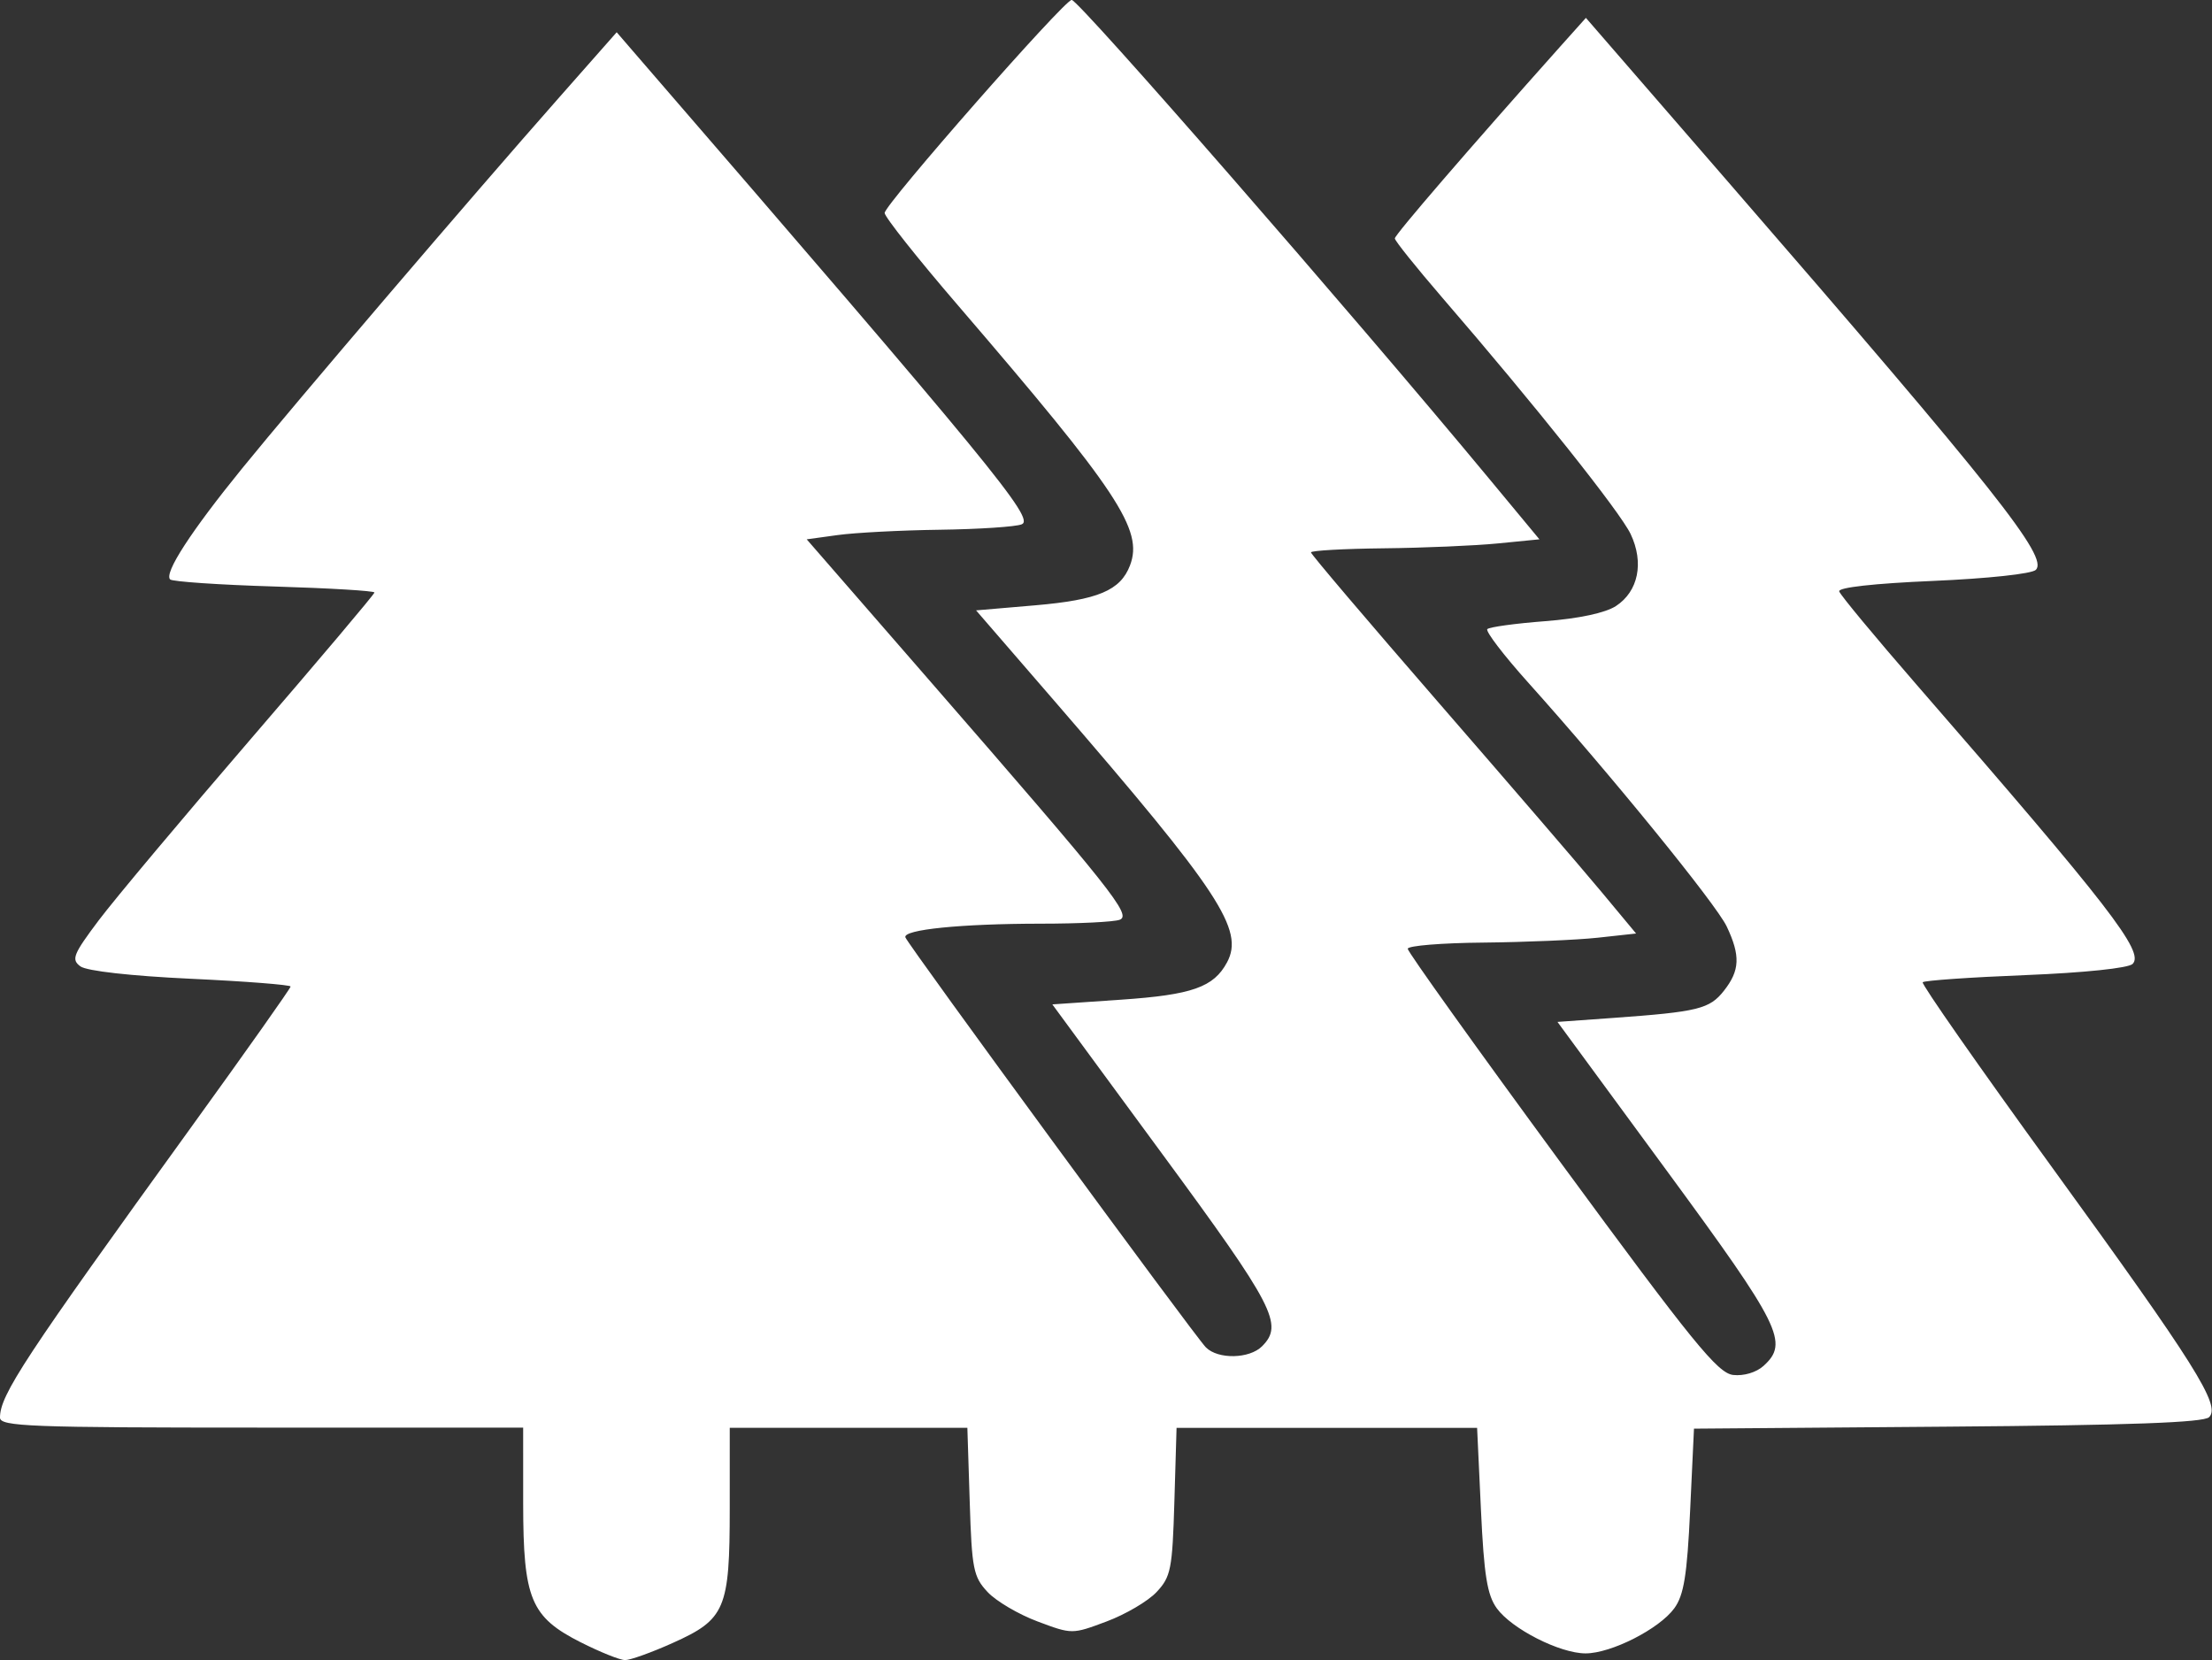 <?xml version="1.0" encoding="UTF-8" standalone="no"?>
<!-- Created with Inkscape (http://www.inkscape.org/) -->

<svg
   width="25.377mm"
   height="19.044mm"
   viewBox="0 0 25.377 19.044"
   version="1.1"
   id="svg1"
   xml:space="preserve"
   inkscape:export-filename="rf_icon.svg"
   inkscape:export-xdpi="96"
   inkscape:export-ydpi="96"
   xmlns:inkscape="http://www.inkscape.org/namespaces/inkscape"
   xmlns:sodipodi="http://sodipodi.sourceforge.net/DTD/sodipodi-0.dtd"
   xmlns="http://www.w3.org/2000/svg"
   xmlns:svg="http://www.w3.org/2000/svg"><rect x="0" y="0" width="25.377" height="19.044" fill="#333333" stroke="none"/><sodipodi:namedview
     id="namedview1"
     pagecolor="#ffffff"
     bordercolor="#000000"
     borderopacity="0.25"
     inkscape:showpageshadow="2"
     inkscape:pageopacity="0.0"
     inkscape:pagecheckerboard="0"
     inkscape:deskcolor="#d1d1d1"
     inkscape:document-units="mm"
     inkscape:zoom="0.63118804"
     inkscape:cx="268.54121"
     inkscape:cy="457.07457"
     inkscape:window-width="1366"
     inkscape:window-height="697"
     inkscape:window-x="-8"
     inkscape:window-y="207"
     inkscape:window-maximized="1"
     inkscape:current-layer="layer1" /><defs
     id="defs1" /><g
     inkscape:label="Camada 1"
     inkscape:groupmode="layer"
     id="layer1"
     transform="translate(147.537,-138.533)"><path
       style="fill:#ffffff;fill-opacity:1;stroke:none;stroke-width:0.235;stroke-linecap:round;stroke-linejoin:miter;stroke-dasharray:none;stroke-opacity:1;paint-order:stroke fill markers"
       d="m -140.873,157.374 c -0.576,-0.292 -0.661,-0.497 -0.662,-1.593 l -1.2e-4,-0.871 h -3.001 c -2.661,0 -3.001,-0.013 -3.001,-0.115 0,-0.26 0.279,-0.683 2.201,-3.342 0.623,-0.862 1.133,-1.583 1.133,-1.603 0,-0.019 -0.515,-0.06 -1.145,-0.089 -0.685,-0.032 -1.193,-0.089 -1.266,-0.142 -0.108,-0.079 -0.084,-0.137 0.211,-0.53 0.183,-0.243 0.969,-1.18 1.747,-2.083 0.778,-0.903 1.415,-1.657 1.415,-1.676 0,-0.019 -0.517,-0.05 -1.149,-0.069 -0.632,-0.019 -1.17,-0.056 -1.195,-0.081 -0.072,-0.072 0.237,-0.549 0.827,-1.275 0.611,-0.752 2.62,-3.103 3.629,-4.246 l 0.667,-0.756 0.176,0.204 c 4.145,4.794 4.626,5.379 4.47,5.441 -0.069,0.028 -0.493,0.056 -0.941,0.062 -0.448,0.006 -0.975,0.034 -1.17,0.061 l -0.355,0.049 1.418,1.63 c 2.087,2.399 2.312,2.681 2.173,2.734 -0.064,0.025 -0.472,0.045 -0.906,0.045 -0.917,8e-4 -1.583,0.068 -1.553,0.157 0.03,0.087 3.321,4.577 3.448,4.704 0.139,0.139 0.499,0.132 0.644,-0.013 0.249,-0.249 0.142,-0.456 -1.145,-2.206 l -1.261,-1.716 0.79,-0.054 c 0.814,-0.056 1.061,-0.143 1.214,-0.428 0.2,-0.373 -0.085,-0.806 -1.95,-2.964 l -0.929,-1.074 0.678,-0.058 c 0.721,-0.062 0.978,-0.17 1.088,-0.458 0.155,-0.407 -0.134,-0.842 -1.973,-2.982 -0.463,-0.538 -0.842,-1.016 -0.842,-1.061 0,-0.097 2.061,-2.444 2.146,-2.444 0.081,0 3.201,3.577 4.782,5.484 l 0.584,0.704 -0.477,0.047 c -0.262,0.026 -0.852,0.051 -1.31,0.056 -0.459,0.005 -0.834,0.026 -0.834,0.047 0,0.021 0.659,0.796 1.464,1.723 0.805,0.927 1.645,1.902 1.865,2.167 l 0.401,0.482 -0.439,0.048 c -0.241,0.026 -0.831,0.051 -1.31,0.056 -0.479,0.004 -0.871,0.036 -0.871,0.071 0,0.035 0.793,1.143 1.763,2.464 1.51,2.057 1.793,2.404 1.97,2.425 0.122,0.014 0.266,-0.029 0.349,-0.104 0.294,-0.266 0.199,-0.456 -1.111,-2.24 l -1.253,-1.706 0.642,-0.046 c 0.972,-0.07 1.103,-0.102 1.268,-0.312 0.183,-0.232 0.19,-0.402 0.032,-0.736 -0.122,-0.258 -1.337,-1.75 -2.272,-2.792 -0.285,-0.317 -0.498,-0.596 -0.475,-0.62 0.024,-0.024 0.322,-0.065 0.663,-0.091 0.389,-0.03 0.692,-0.095 0.813,-0.174 0.257,-0.168 0.324,-0.498 0.168,-0.826 -0.12,-0.253 -1.098,-1.481 -2.162,-2.713 -0.298,-0.346 -0.543,-0.651 -0.543,-0.678 0,-0.042 0.852,-1.03 1.901,-2.205 l 0.291,-0.325 1.632,1.882 c 3.075,3.545 3.676,4.304 3.53,4.45 -0.046,0.046 -0.553,0.1 -1.179,0.127 -0.677,0.029 -1.09,0.075 -1.077,0.12 0.012,0.041 0.412,0.523 0.889,1.072 2.218,2.551 2.615,3.065 2.477,3.202 -0.048,0.048 -0.557,0.101 -1.229,0.128 -0.631,0.025 -1.162,0.062 -1.179,0.082 -0.017,0.02 0.647,0.97 1.475,2.111 1.658,2.284 1.946,2.743 1.811,2.878 -0.061,0.062 -0.914,0.093 -2.998,0.109 l -2.912,0.023 -0.044,0.936 c -0.035,0.747 -0.072,0.974 -0.182,1.125 -0.173,0.237 -0.724,0.517 -1.018,0.517 -0.294,0 -0.846,-0.28 -1.018,-0.517 -0.11,-0.152 -0.147,-0.378 -0.182,-1.13 l -0.044,-0.94 h -1.724 -1.724 l -0.025,0.846 c -0.023,0.775 -0.04,0.862 -0.204,1.037 -0.098,0.105 -0.357,0.257 -0.574,0.338 -0.395,0.148 -0.396,0.148 -0.791,0 -0.217,-0.081 -0.476,-0.233 -0.574,-0.338 -0.163,-0.174 -0.181,-0.264 -0.205,-1.037 l -0.027,-0.847 h -1.363 -1.363 V 155.84 c 0,1.151 -0.051,1.27 -0.653,1.54 -0.242,0.109 -0.488,0.197 -0.547,0.197 -0.059,0 -0.288,-0.092 -0.509,-0.204 z"
       id="path12"
       inkscape:export-filename="path12.svg"
       inkscape:export-xdpi="96"
       inkscape:export-ydpi="96" /></g></svg>
